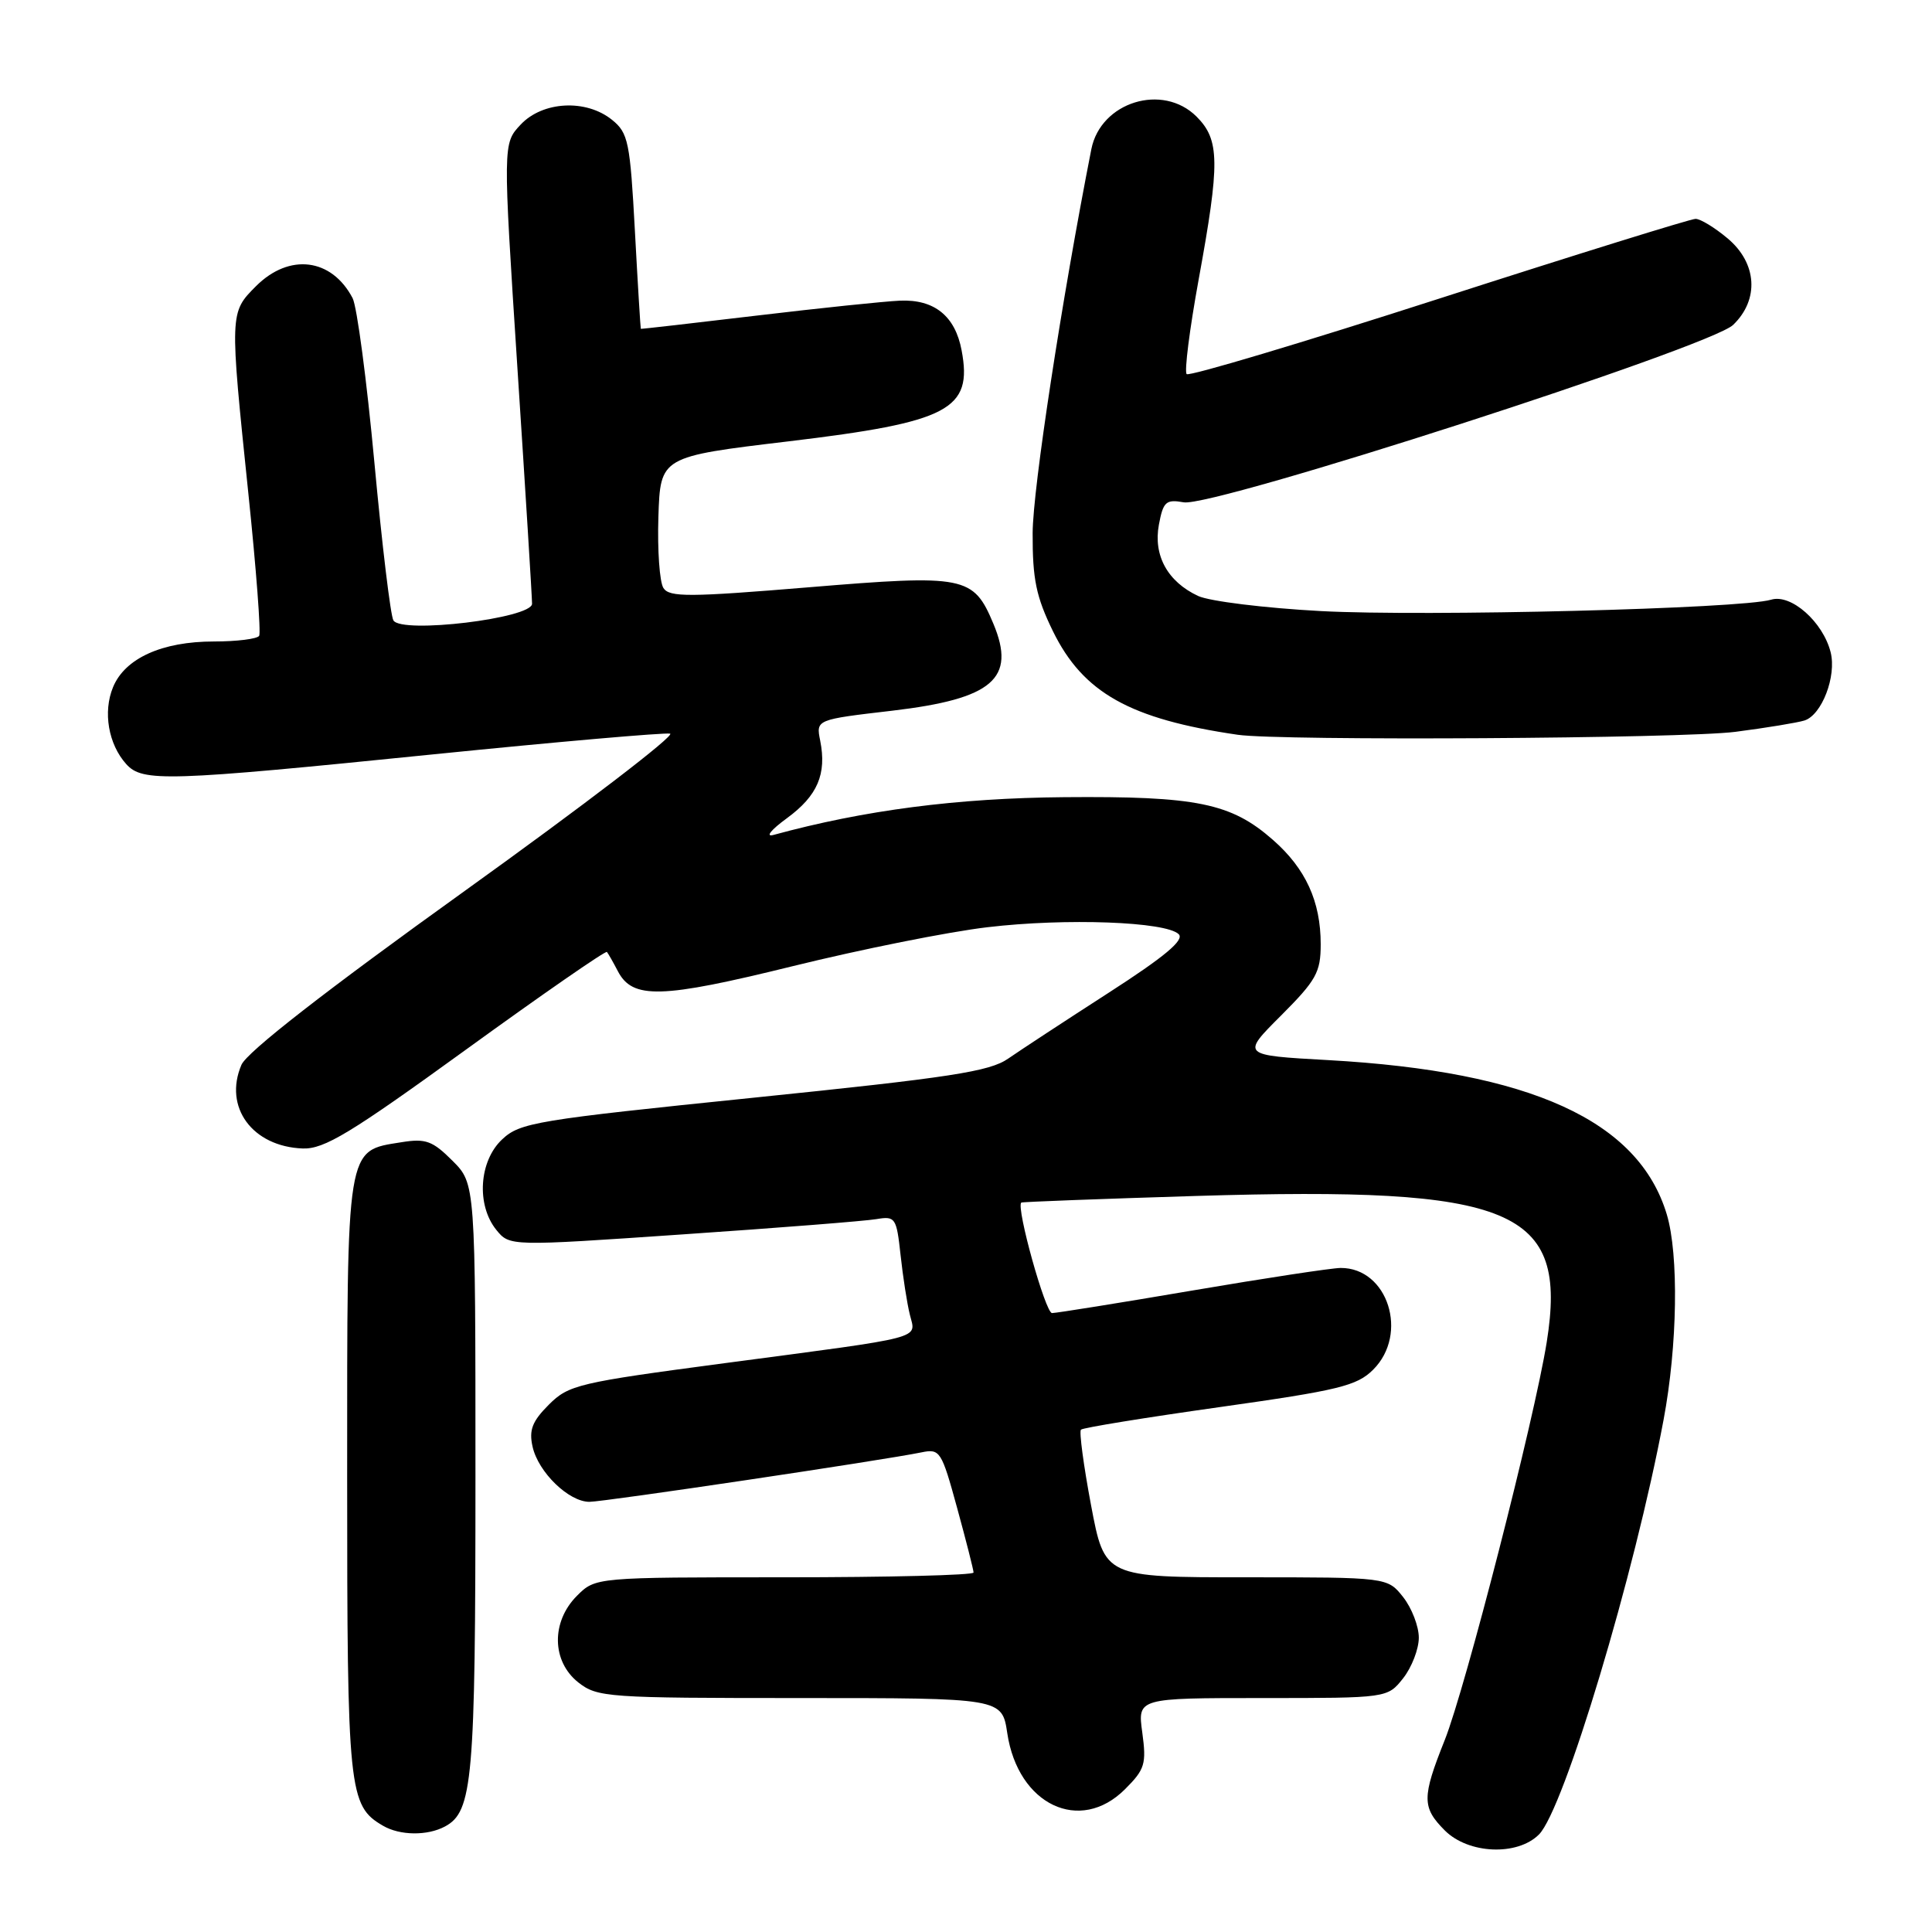 <?xml version="1.0" encoding="UTF-8" standalone="no"?>
<!DOCTYPE svg PUBLIC "-//W3C//DTD SVG 1.1//EN" "http://www.w3.org/Graphics/SVG/1.1/DTD/svg11.dtd" >
<svg xmlns="http://www.w3.org/2000/svg" xmlns:xlink="http://www.w3.org/1999/xlink" version="1.1" viewBox="0 0 256 256">
 <g >
 <path fill="currentColor"
d=" M 203.92 243.08 C 207.23 239.77 216.60 208.59 220.43 188.14 C 222.28 178.30 222.46 166.28 220.86 160.92 C 217.13 148.49 202.83 141.97 175.99 140.47 C 164.47 139.83 164.47 139.83 169.74 134.57 C 174.41 129.89 175.00 128.84 175.00 125.12 C 175.00 119.44 173.01 115.09 168.66 111.28 C 163.12 106.41 158.57 105.48 141.00 105.63 C 126.83 105.75 114.51 107.35 102.50 110.63 C 101.37 110.94 102.14 109.97 104.28 108.41 C 108.33 105.44 109.56 102.57 108.68 98.14 C 108.12 95.35 108.12 95.35 118.24 94.17 C 131.55 92.60 134.67 89.92 131.63 82.65 C 128.98 76.32 127.88 76.10 107.16 77.82 C 91.34 79.13 88.70 79.15 87.91 77.92 C 87.40 77.14 87.10 72.90 87.24 68.50 C 87.50 60.51 87.50 60.51 104.50 58.48 C 125.77 55.93 128.90 54.29 127.42 46.43 C 126.57 41.87 123.80 39.64 119.24 39.84 C 117.18 39.93 108.64 40.82 100.25 41.82 C 91.86 42.82 84.96 43.61 84.91 43.57 C 84.87 43.53 84.51 37.71 84.13 30.64 C 83.49 18.80 83.25 17.62 81.11 15.89 C 77.67 13.10 71.91 13.40 68.99 16.51 C 66.63 19.02 66.63 19.02 68.56 48.76 C 69.63 65.12 70.50 79.17 70.50 80.00 C 70.50 81.93 53.24 84.01 52.13 82.21 C 51.75 81.60 50.62 72.19 49.61 61.30 C 48.60 50.41 47.30 40.60 46.72 39.50 C 43.94 34.20 38.33 33.51 33.92 37.92 C 30.42 41.43 30.42 41.41 32.92 65.50 C 33.95 75.40 34.59 83.84 34.34 84.25 C 34.09 84.66 31.39 85.00 28.34 85.00 C 21.48 85.00 16.56 87.22 14.98 91.05 C 13.62 94.33 14.36 98.62 16.73 101.25 C 18.88 103.64 22.07 103.54 57.37 99.96 C 73.87 98.29 88.01 97.06 88.79 97.21 C 89.57 97.37 77.36 106.72 61.65 118.00 C 43.08 131.33 32.71 139.41 31.99 141.10 C 29.60 146.70 33.44 151.93 40.11 152.18 C 42.96 152.28 46.40 150.20 61.80 139.04 C 71.87 131.74 80.25 125.94 80.42 126.14 C 80.59 126.34 81.24 127.48 81.86 128.67 C 83.81 132.43 87.57 132.33 105.05 128.02 C 114.10 125.79 125.71 123.46 130.86 122.86 C 141.25 121.63 154.52 122.12 156.19 123.79 C 156.96 124.56 154.33 126.76 146.88 131.56 C 141.17 135.24 135.19 139.16 133.59 140.27 C 131.12 141.99 125.95 142.78 99.86 145.45 C 71.03 148.40 68.89 148.75 66.53 150.98 C 63.47 153.85 63.10 159.66 65.76 162.96 C 67.53 165.14 67.53 165.14 90.51 163.56 C 103.16 162.70 114.68 161.79 116.13 161.54 C 118.64 161.12 118.79 161.34 119.33 166.30 C 119.64 169.16 120.19 172.72 120.56 174.20 C 121.36 177.49 123.02 177.05 96.00 180.63 C 76.62 183.20 75.35 183.50 72.72 186.13 C 70.52 188.33 70.07 189.49 70.57 191.70 C 71.33 195.09 75.37 199.00 78.10 199.00 C 80.05 199.00 116.98 193.50 122.08 192.45 C 124.56 191.94 124.75 192.24 126.83 199.83 C 128.02 204.18 129.00 208.02 129.00 208.37 C 129.00 208.72 117.73 209.00 103.95 209.00 C 78.91 209.00 78.91 209.00 76.45 211.45 C 73.01 214.90 73.10 220.14 76.63 222.93 C 79.15 224.91 80.47 225.00 106.02 225.00 C 132.77 225.00 132.77 225.00 133.47 229.66 C 134.89 239.15 143.10 243.05 149.07 237.08 C 151.71 234.45 151.92 233.73 151.36 229.58 C 150.73 225.00 150.73 225.00 167.29 225.00 C 183.85 225.00 183.85 225.00 185.93 222.37 C 187.07 220.92 188.00 218.50 188.00 217.00 C 188.00 215.50 187.07 213.08 185.93 211.63 C 183.85 209.00 183.85 209.00 165.11 209.00 C 146.37 209.00 146.37 209.00 144.57 199.45 C 143.58 194.20 142.98 189.69 143.23 189.44 C 143.48 189.18 151.75 187.84 161.60 186.45 C 177.40 184.22 179.79 183.64 181.95 181.49 C 186.70 176.76 183.90 167.98 177.64 168.01 C 176.46 168.02 167.62 169.36 158.00 171.00 C 148.38 172.64 140.01 173.98 139.40 173.99 C 138.53 174.00 134.63 160.03 135.32 159.35 C 135.42 159.25 145.85 158.86 158.50 158.47 C 200.66 157.19 207.77 160.16 204.95 177.84 C 203.33 187.99 194.17 223.72 191.43 230.58 C 188.40 238.17 188.40 239.49 191.45 242.55 C 194.58 245.67 201.05 245.95 203.92 243.08 Z  M 58.96 242.02 C 62.64 240.05 63.00 235.89 63.00 195.77 C 63.00 156.85 63.00 156.85 59.95 153.80 C 57.32 151.17 56.41 150.83 53.20 151.35 C 45.82 152.53 46.00 151.44 46.00 195.66 C 46.00 237.40 46.19 239.27 50.75 241.92 C 52.99 243.23 56.63 243.27 58.96 242.02 Z  M 229.96 96.97 C 234.06 96.44 238.17 95.76 239.10 95.47 C 241.40 94.74 243.37 89.61 242.57 86.43 C 241.56 82.41 237.33 78.66 234.69 79.46 C 230.77 80.66 188.85 81.71 175.00 80.97 C 167.57 80.57 160.27 79.67 158.76 78.97 C 154.71 77.08 152.80 73.60 153.56 69.52 C 154.13 66.47 154.50 66.14 156.85 66.56 C 160.76 67.25 226.60 45.99 229.65 43.05 C 233.13 39.70 232.83 34.87 228.92 31.59 C 227.23 30.17 225.32 29.00 224.67 29.00 C 224.03 29.00 208.72 33.76 190.66 39.58 C 172.60 45.40 157.56 49.90 157.24 49.57 C 156.91 49.25 157.63 43.62 158.82 37.08 C 161.67 21.50 161.63 18.54 158.55 15.45 C 154.06 10.97 145.85 13.51 144.61 19.76 C 140.68 39.75 136.86 64.72 136.83 70.63 C 136.81 76.75 137.29 79.07 139.52 83.64 C 143.52 91.80 149.72 95.28 164.00 97.36 C 169.63 98.19 223.05 97.87 229.96 96.97 Z "/>
</g>
</svg>